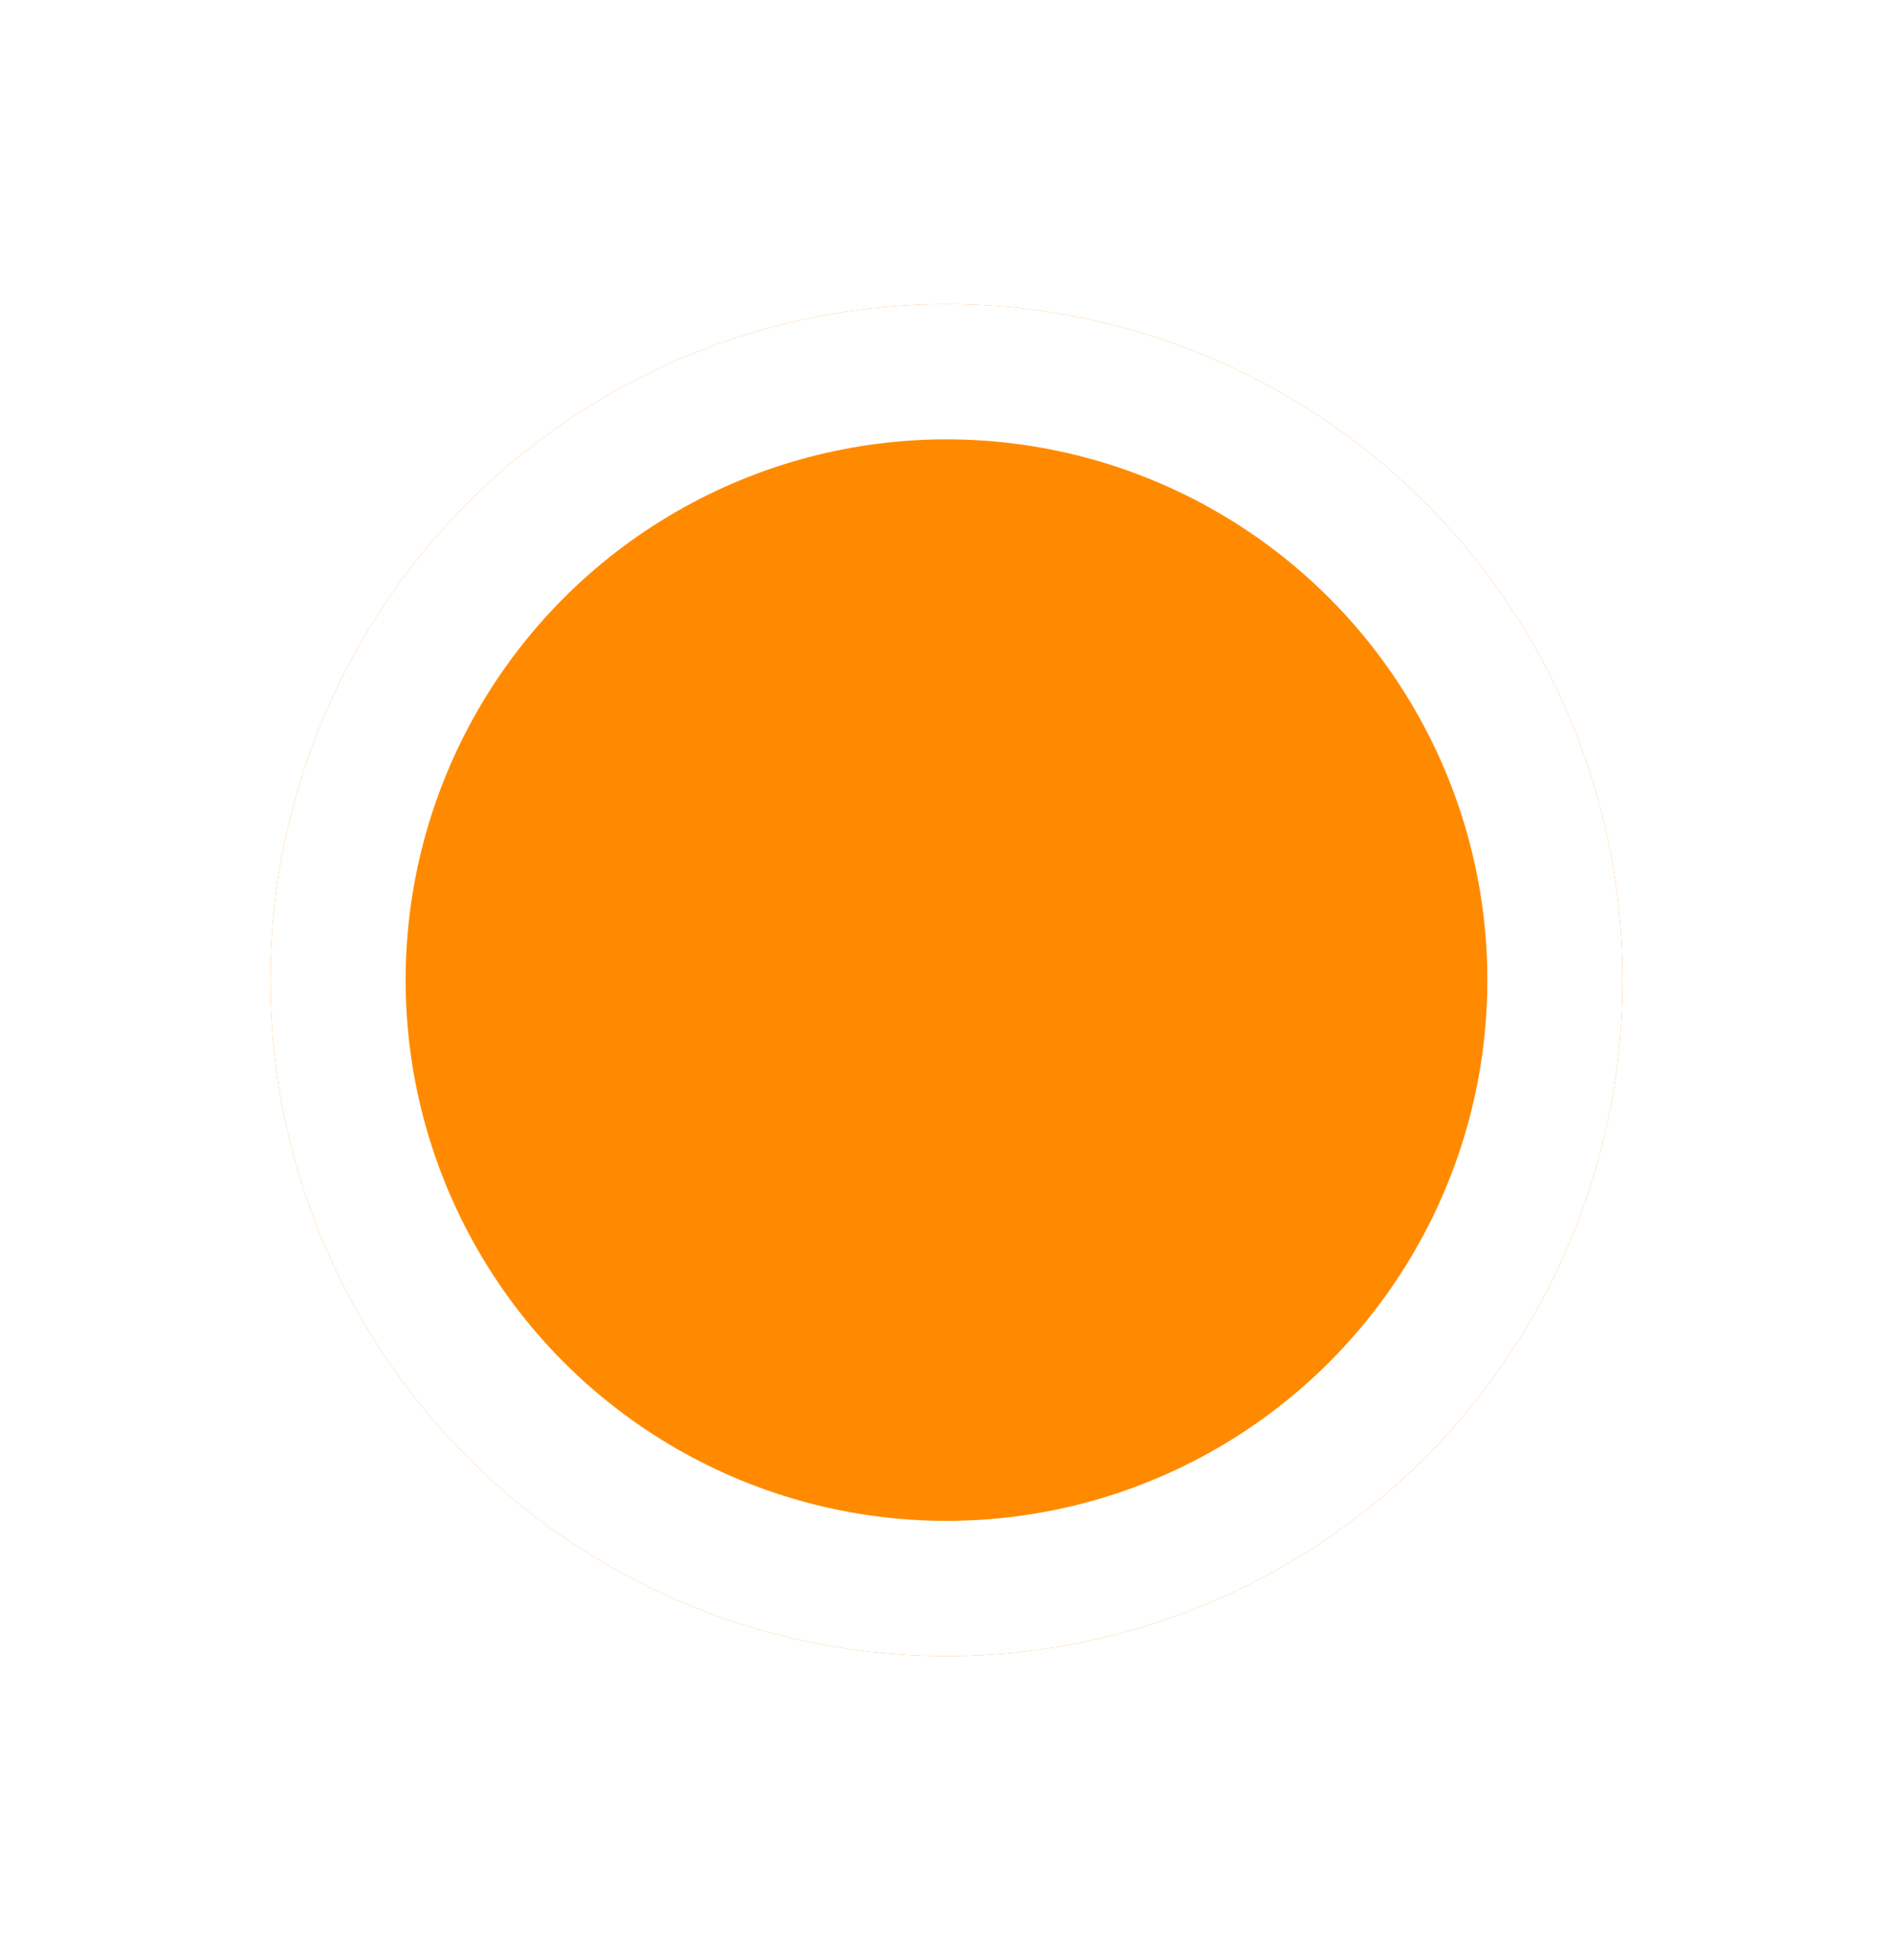 <svg width="28" height="29" viewBox="0 0 28 29" fill="none" xmlns="http://www.w3.org/2000/svg">
<g filter="url(#filter0_d_88_1180)">
<circle cx="14" cy="10.5" r="10" fill="#FF8A00"/>
<circle cx="14" cy="10.5" r="9" stroke="white" stroke-width="2"/>
</g>
<defs>
<filter id="filter0_d_88_1180" x="0" y="0.5" width="28" height="28" filterUnits="userSpaceOnUse" color-interpolation-filters="sRGB">
<feFlood flood-opacity="0" result="BackgroundImageFix"/>
<feColorMatrix in="SourceAlpha" type="matrix" values="0 0 0 0 0 0 0 0 0 0 0 0 0 0 0 0 0 0 127 0" result="hardAlpha"/>
<feOffset dy="4"/>
<feGaussianBlur stdDeviation="2"/>
<feComposite in2="hardAlpha" operator="out"/>
<feColorMatrix type="matrix" values="0 0 0 0 0 0 0 0 0 0 0 0 0 0 0 0 0 0 0.25 0"/>
<feBlend mode="normal" in2="BackgroundImageFix" result="effect1_dropShadow_88_1180"/>
<feBlend mode="normal" in="SourceGraphic" in2="effect1_dropShadow_88_1180" result="shape"/>
</filter>
</defs>
</svg>
